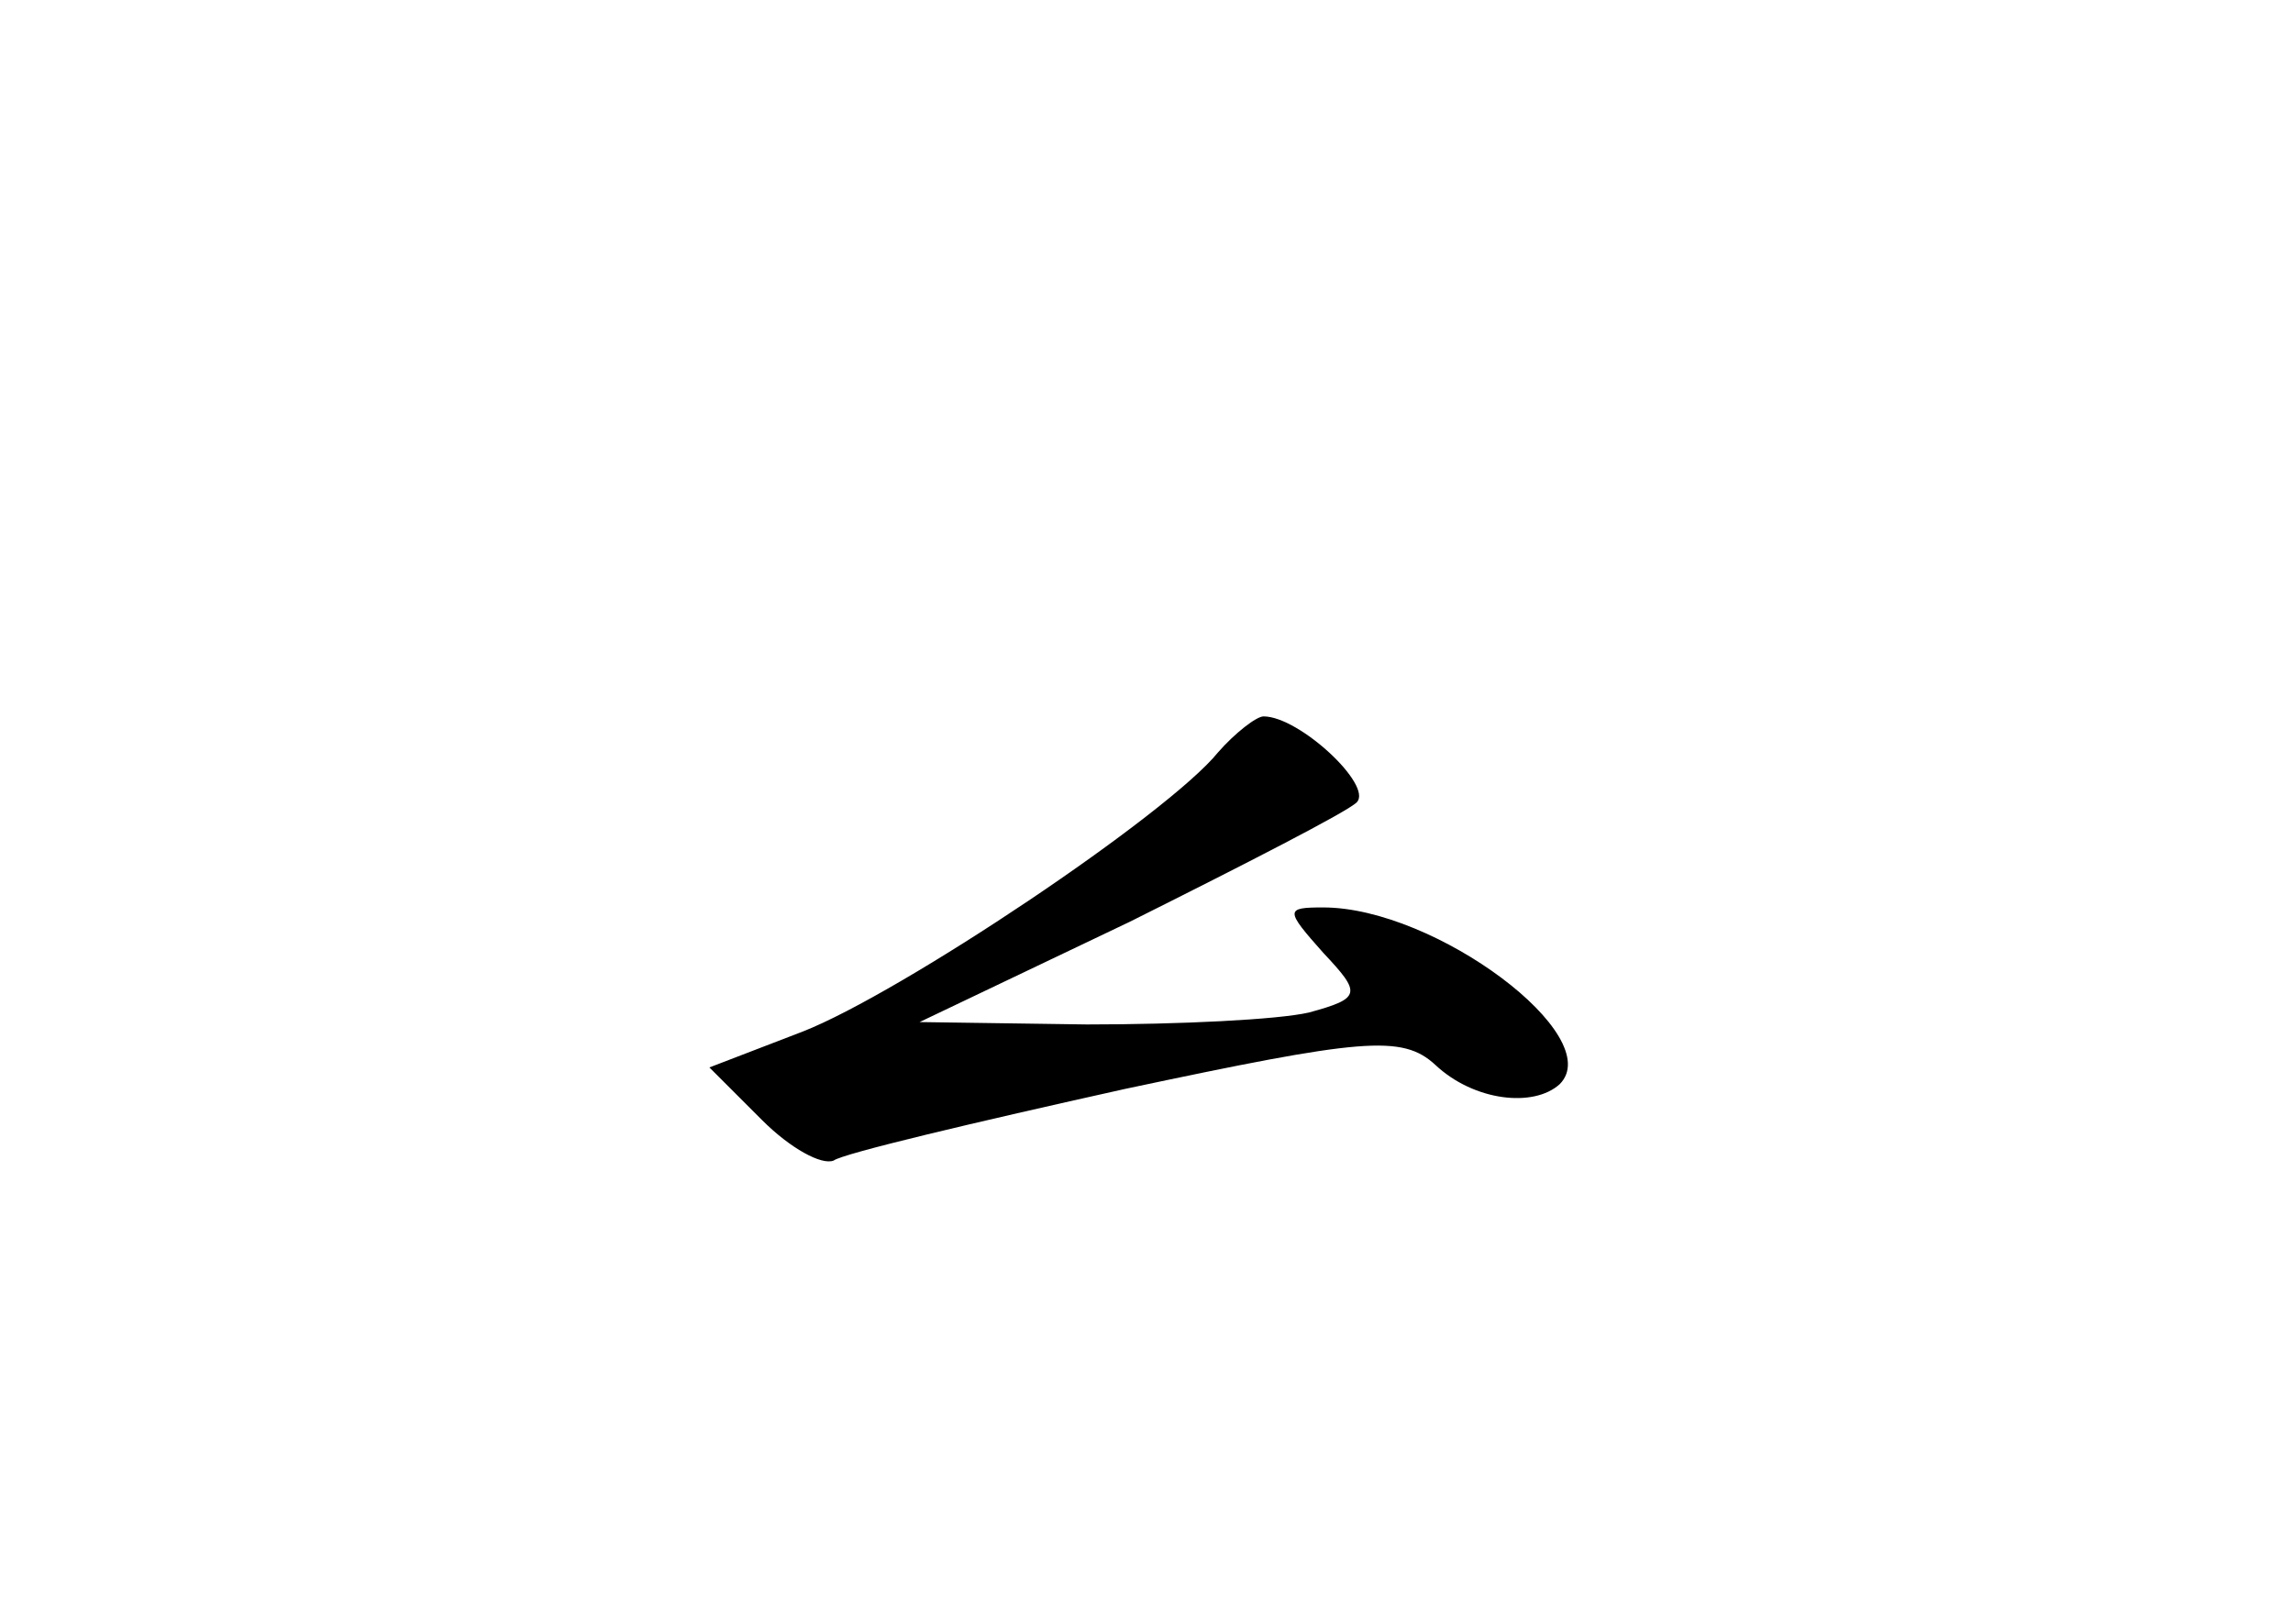 <?xml version="1.0" standalone="no"?>
<!DOCTYPE svg PUBLIC "-//W3C//DTD SVG 20010904//EN"
 "http://www.w3.org/TR/2001/REC-SVG-20010904/DTD/svg10.dtd">
<svg version="1.0" xmlns="http://www.w3.org/2000/svg"
 width="96pt" height="68pt" viewBox="0 0 96 68"
 preserveAspectRatio="xMidYMid meet">
<g transform="translate(0,68) scale(0.1,-0.1)"
fill="#000000" stroke="none">
<path d="M510 365 c-21 -26 -133 -101 -174 -117 l-39 -15 22 -22 c12 -12 25
-19 30 -17 4 3 59 16 122 30 99 21 116 23 130 10 16 -15 41 -18 52 -8 20 20
-52 74 -99 74 -16 0 -16 -1 0 -19 16 -17 16 -19 -6 -25 -13 -3 -54 -5 -93 -5
l-70 1 88 42 c48 24 91 46 95 50 7 7 -24 36 -39 36 -3 0 -12 -7 -19 -15z"/>
</g>
</svg>
